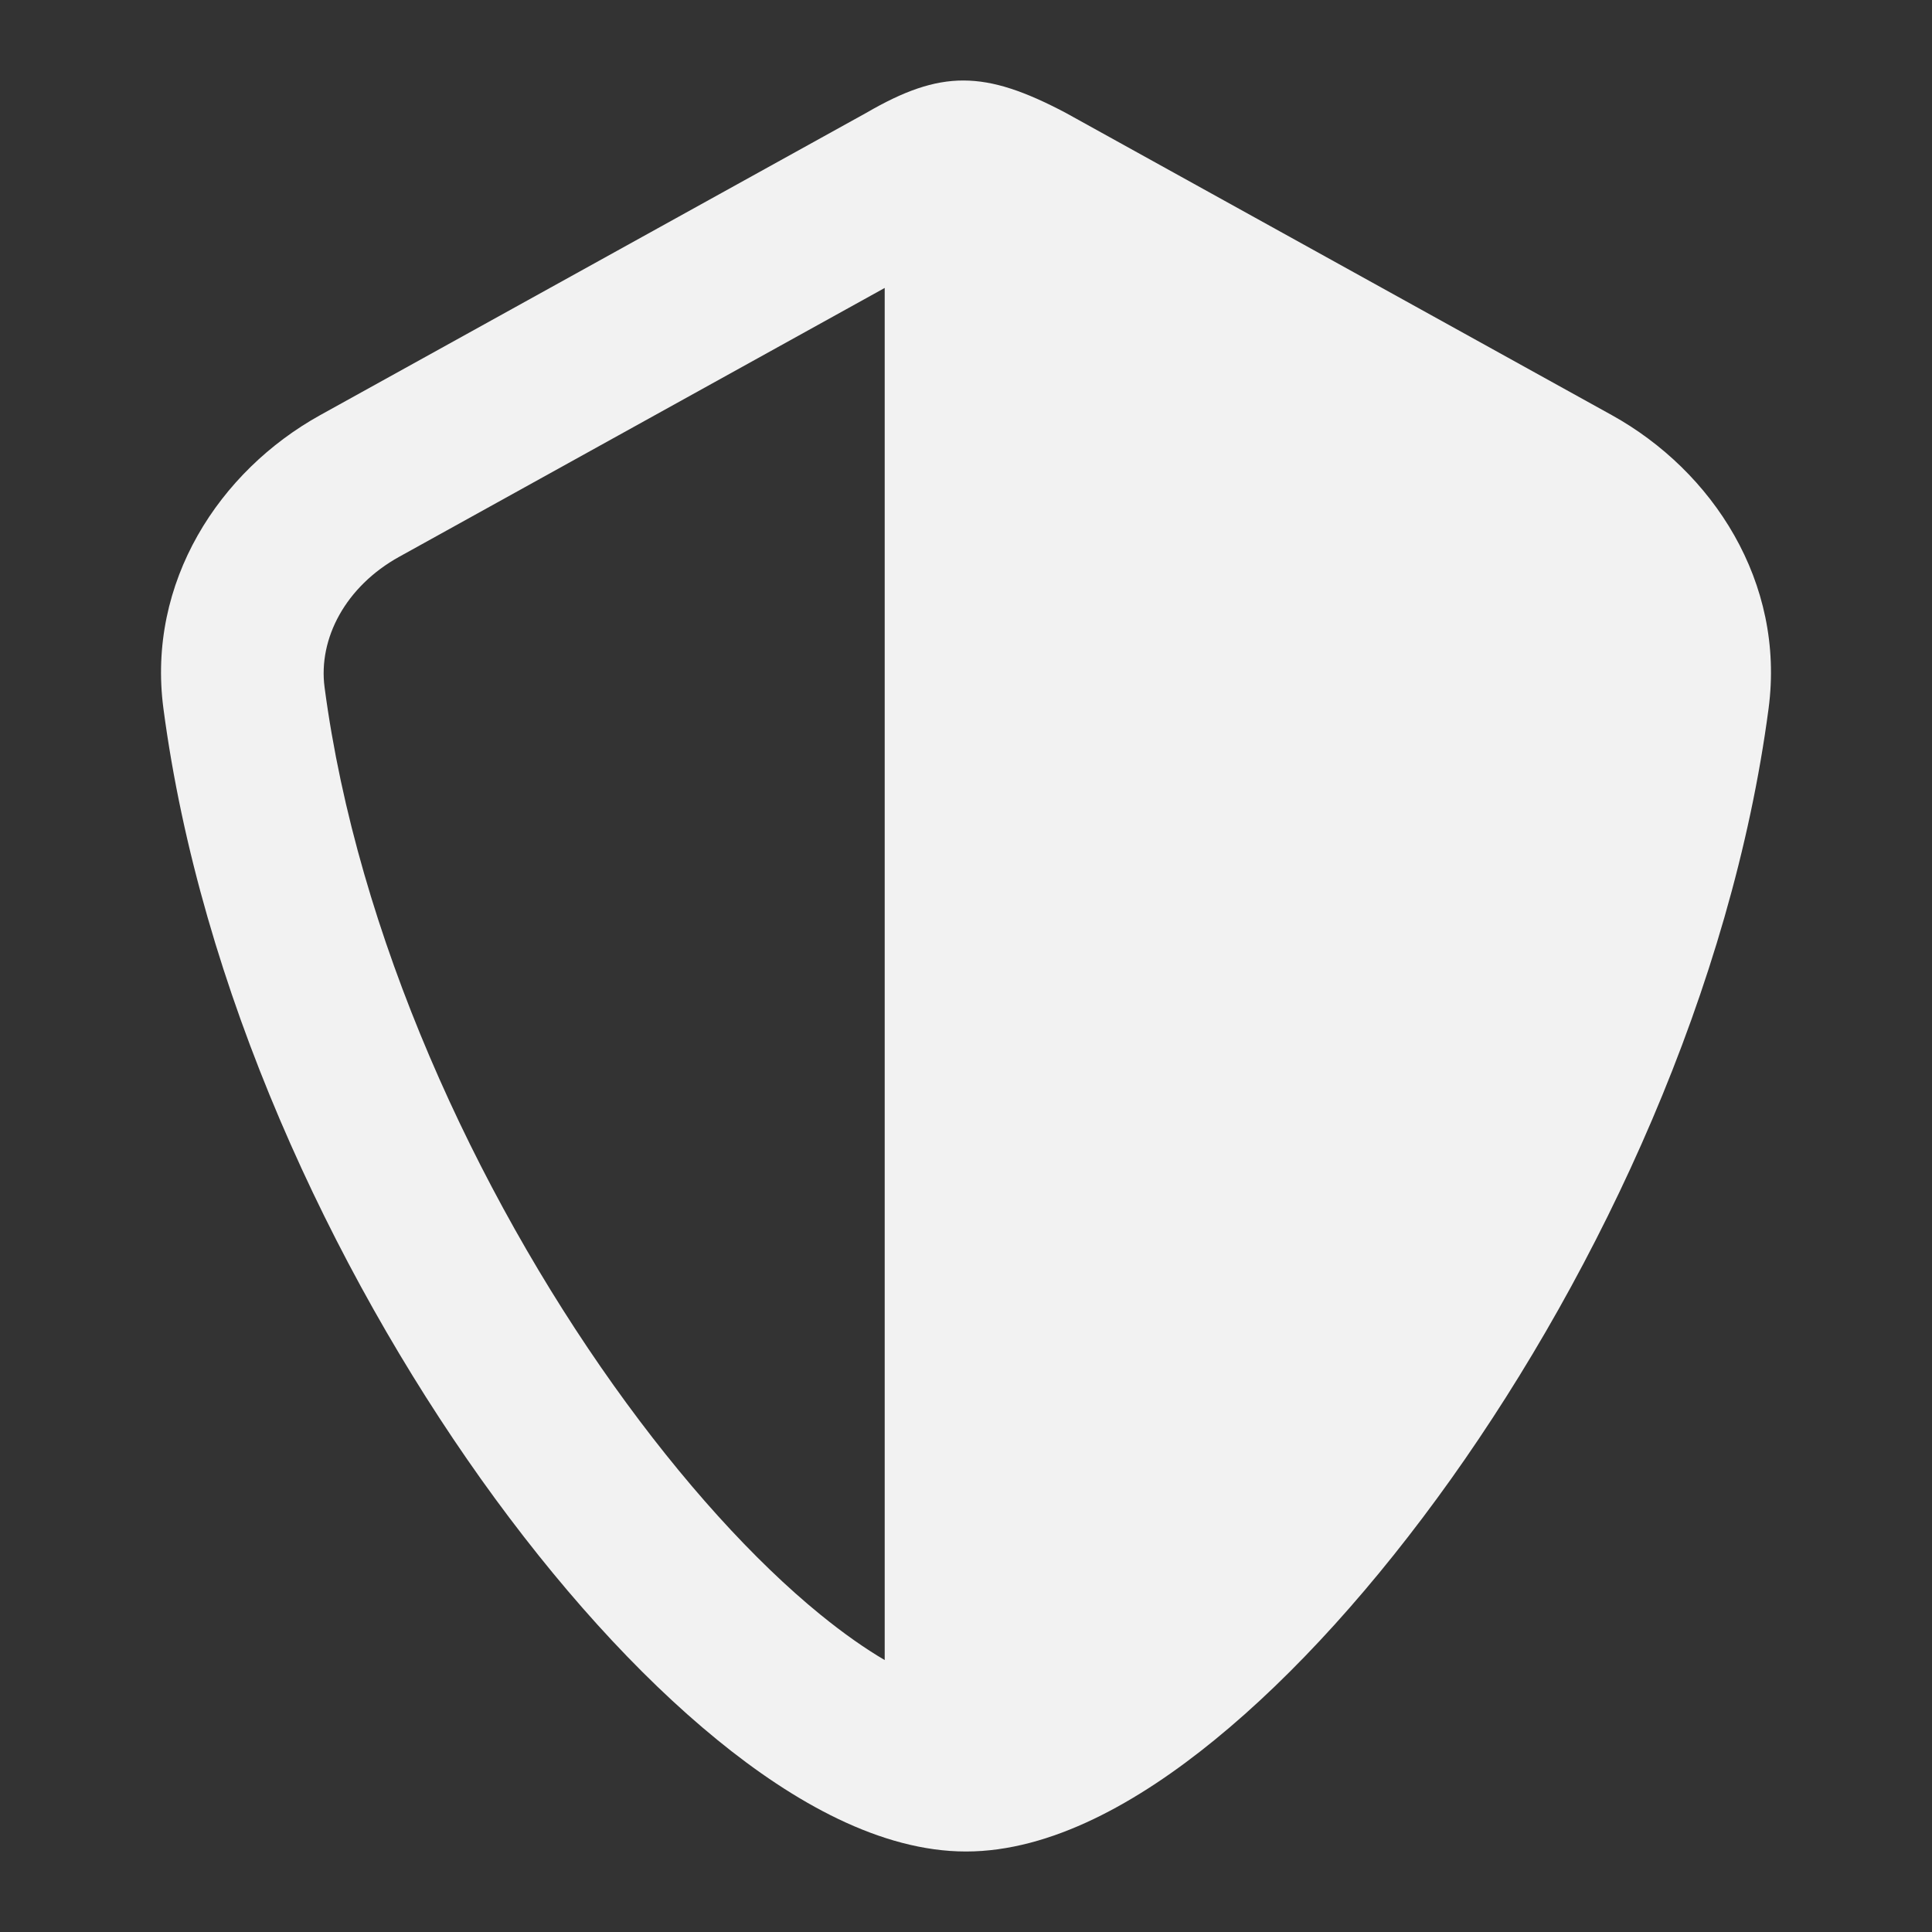 <svg width="24" height="24" viewBox="0 0 24 24" fill="none" xmlns="http://www.w3.org/2000/svg">
<rect x="0" y="0" width="24" height="24" fill="#333333" stroke="none"/>
<path fill-rule="evenodd" clip-rule="evenodd" d="M20.021 5.156C21.278 5.852 22.177 7.233 21.97 8.801C21.511 12.277 19.884 15.76 18.026 18.372C17.094 19.681 16.082 20.804 15.091 21.612C14.141 22.388 13.056 23 12 23C10.944 23 9.859 22.388 8.909 21.612C7.918 20.804 6.906 19.681 5.974 18.372C4.117 15.76 2.489 12.277 2.03 8.801C1.823 7.233 2.722 5.852 3.979 5.156L10.761 1.402C11.689 0.863 12.23 0.869 13.239 1.402L20.021 5.156ZM4.96 6.916L10.99 3.577V20.622C10.752 20.482 10.484 20.296 10.188 20.055C9.371 19.389 8.478 18.41 7.622 17.208C5.906 14.796 4.439 11.617 4.032 8.538C3.952 7.932 4.293 7.285 4.96 6.916Z" fill="#F2F2F2"/>
</svg>
